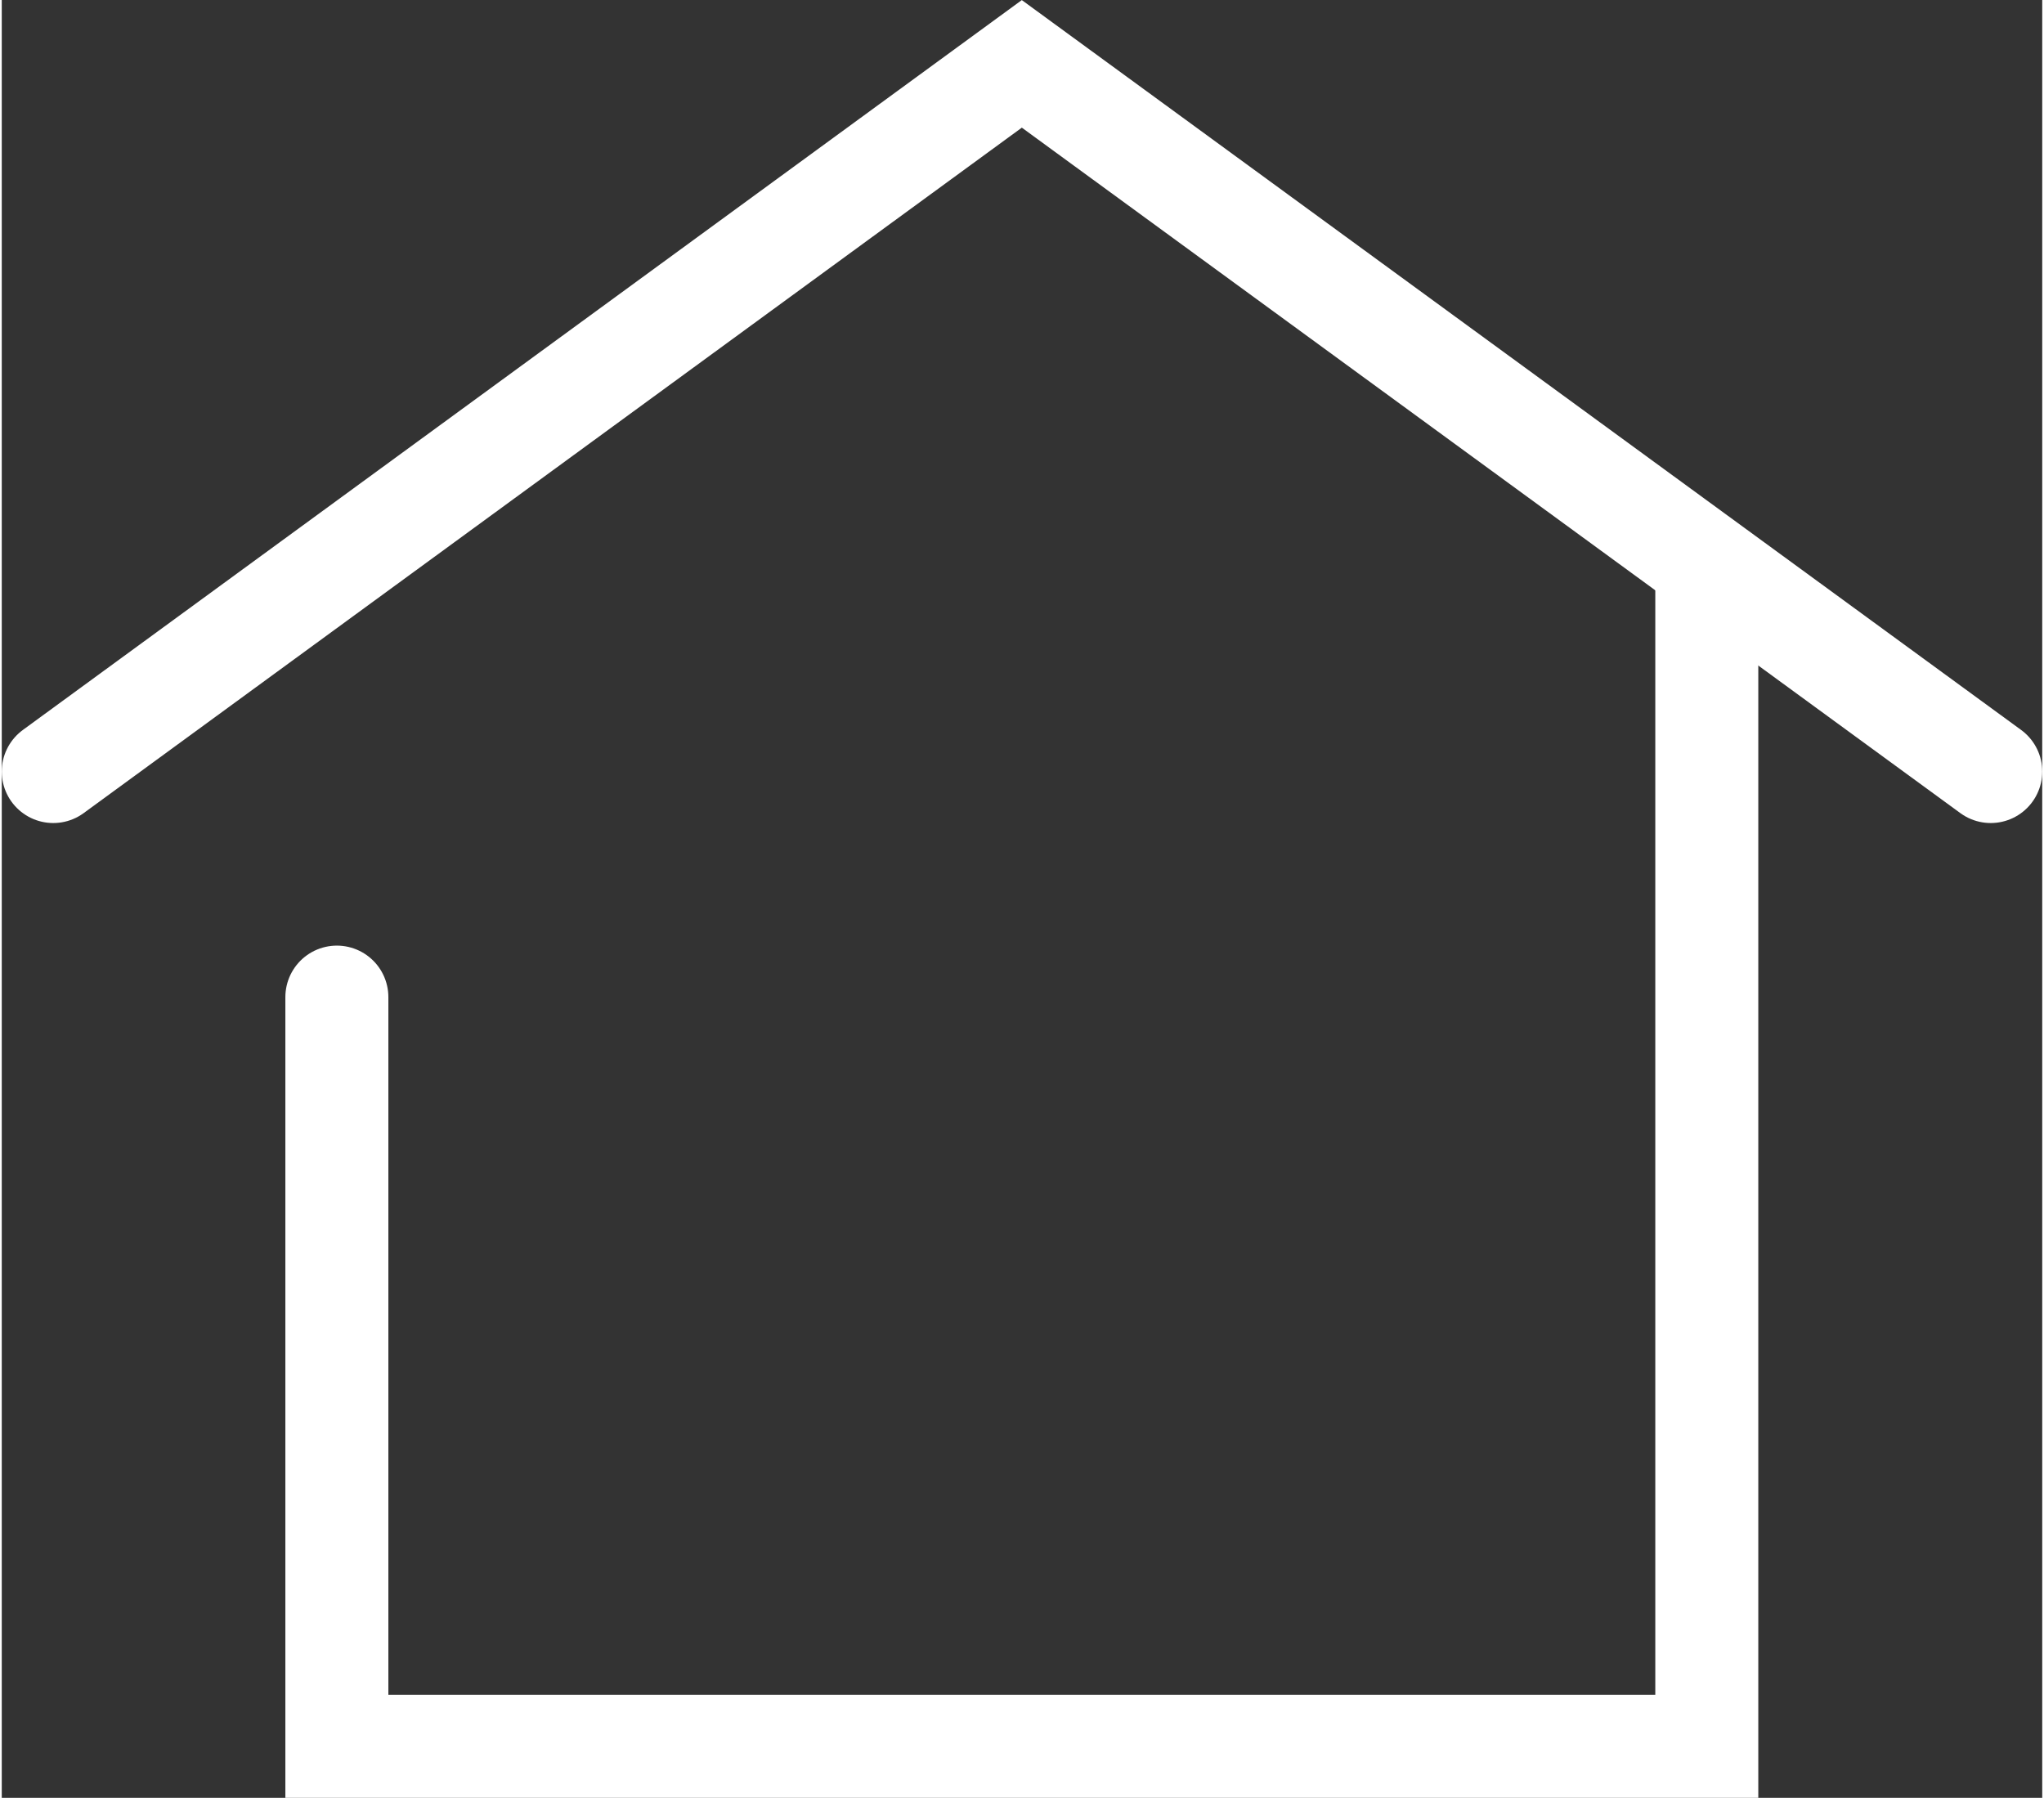 <svg id="Layer_1" data-name="Layer 1" xmlns="http://www.w3.org/2000/svg" width="8.3in" height="7.3in" viewBox="0 0 594.3 523.6"><rect x="0" y="0" width="594.3" height="523.6" fill="#333333" stroke="none"/><title>white-house</title><polyline points="496.6 164.6 496.6 508.6 97.6 508.6 97.6 290.4" fill="none" stroke="#fff" stroke-linecap="round" stroke-miterlimit="10" stroke-width="30"/><polyline points="15 224.7 297.1 18.6 579.3 224.7" fill="none" stroke="#fff" stroke-linecap="round" stroke-miterlimit="10" stroke-width="30"/></svg>